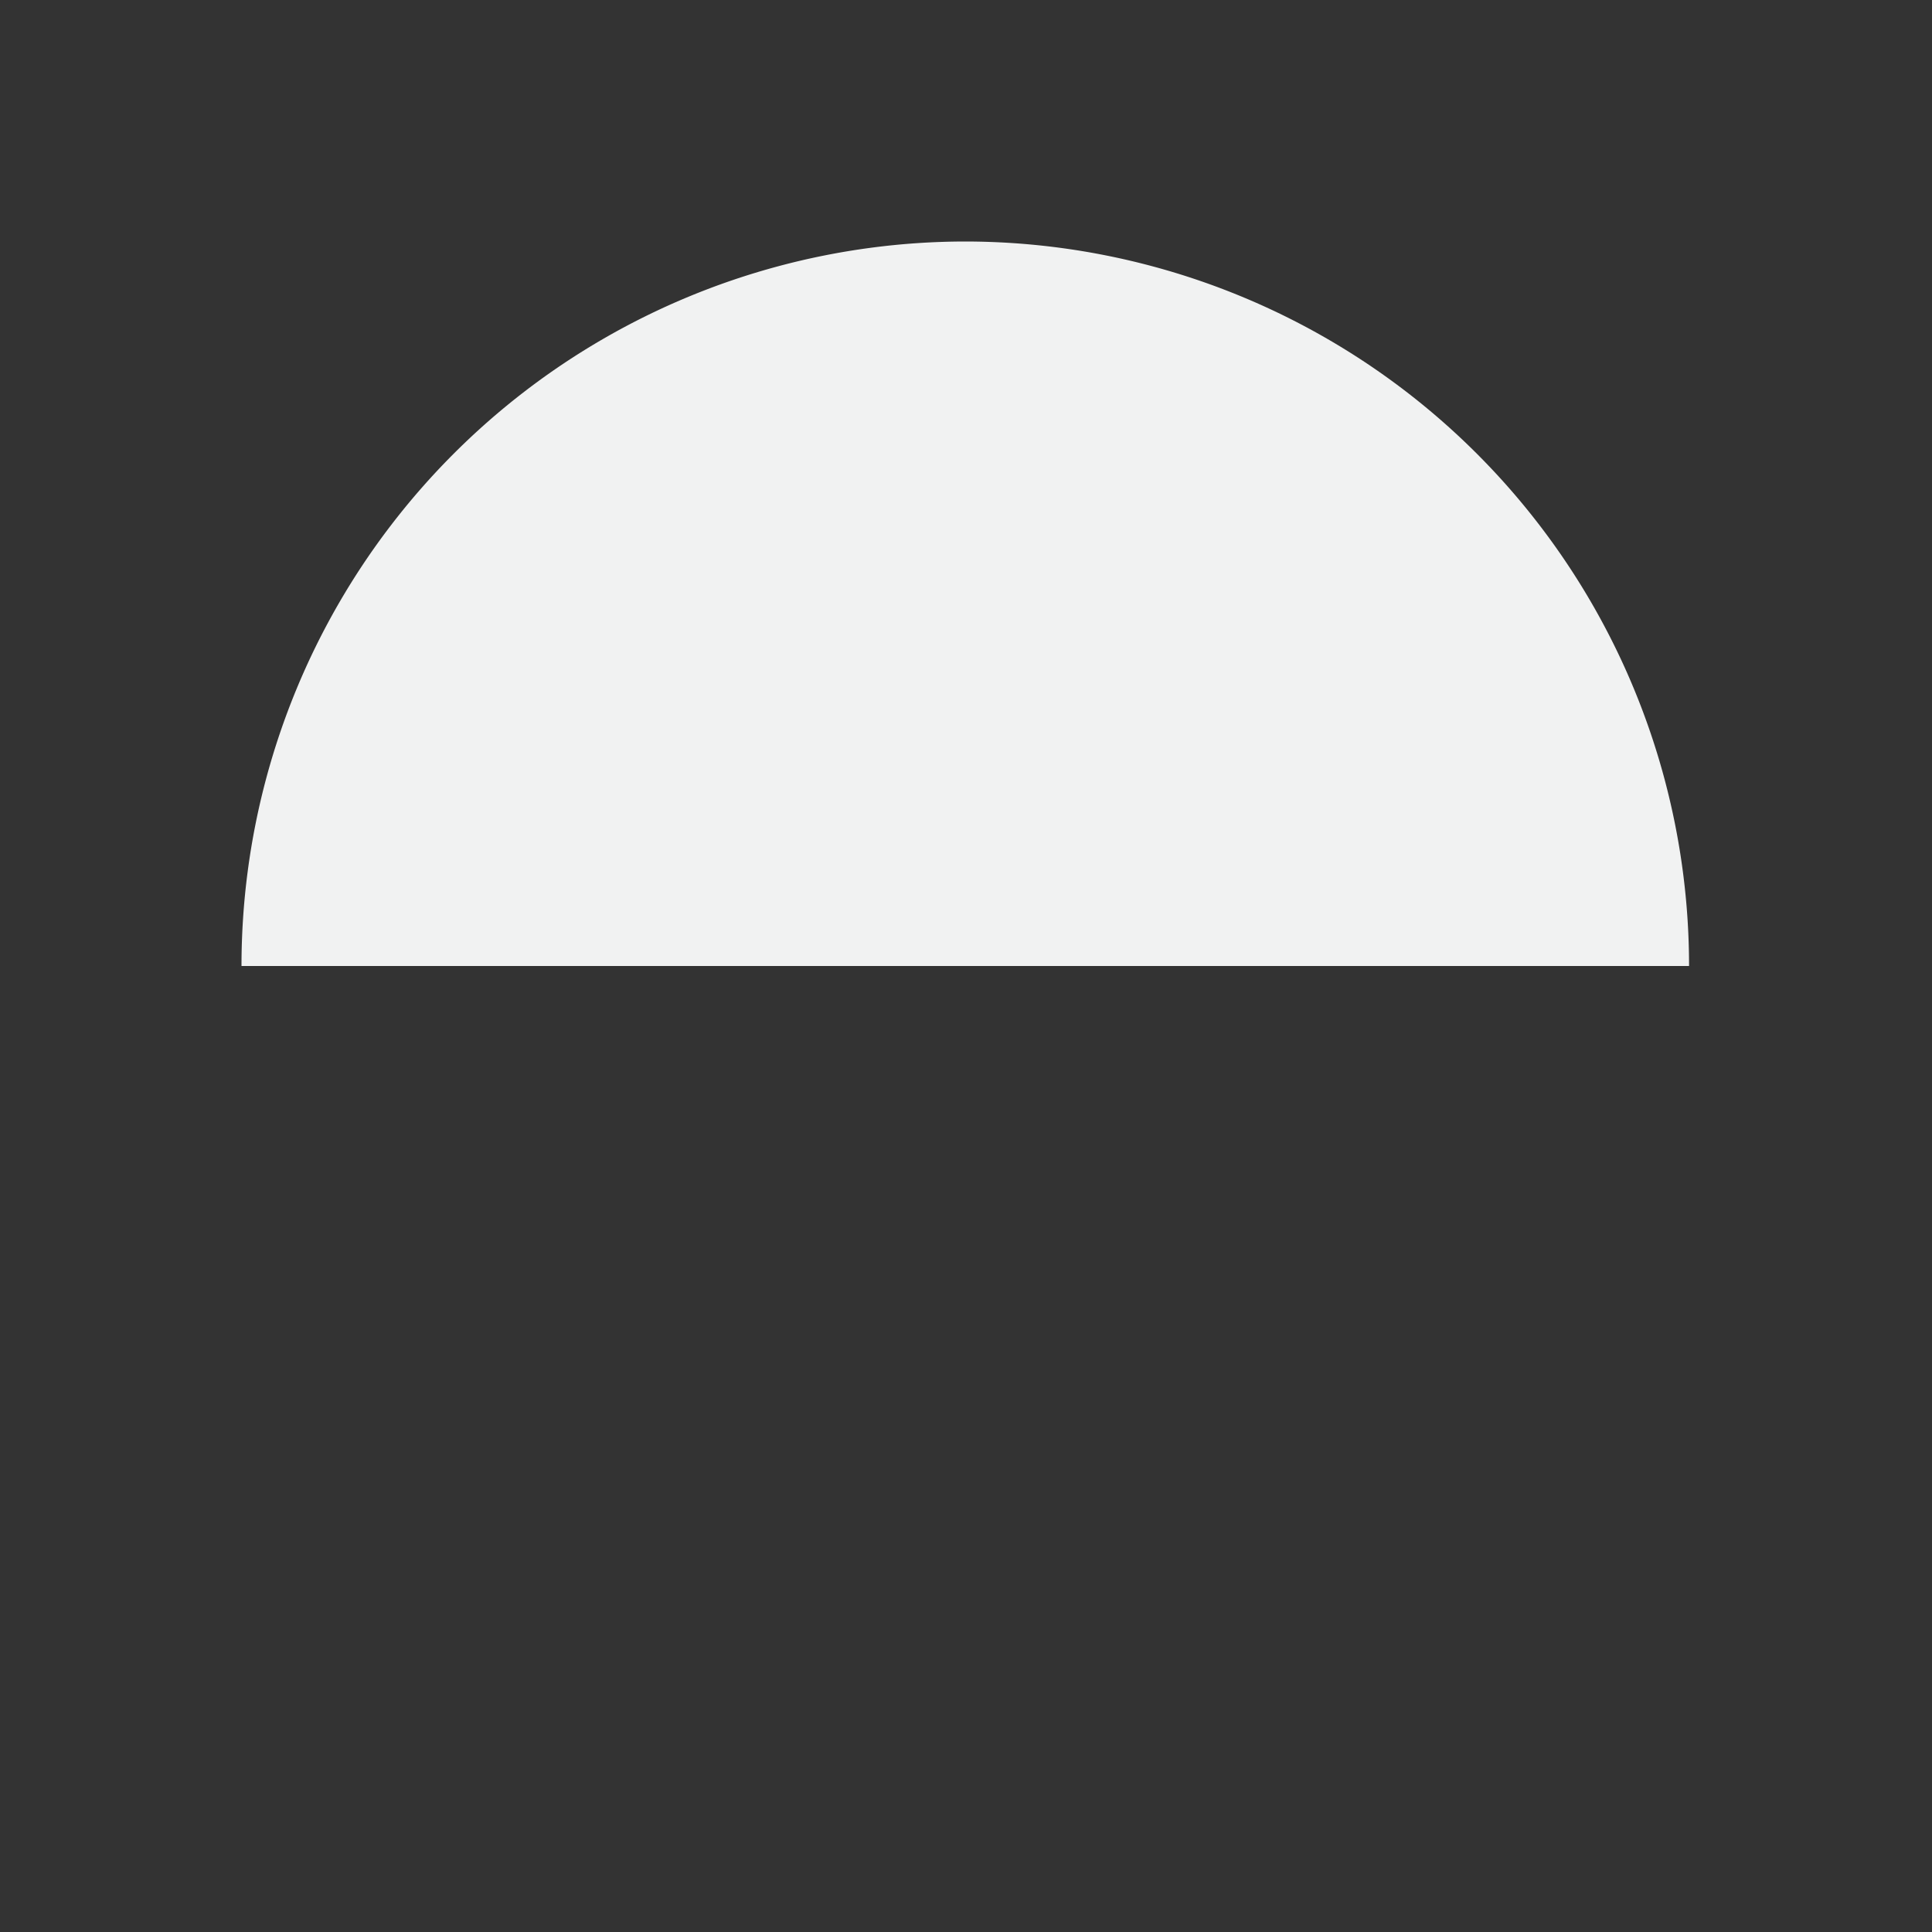 <?xml version="1.0" encoding="UTF-8"?>
<!--Part of Monotone: https://github.com/sixsixfive/Monotone, released under cc-by-sa_v4-->
<svg version="1.1" viewBox="0 0 16 16" xmlns="http://www.w3.org/2000/svg">
<rect x="0" y="0" width="16" height="16" fill="#333333" stroke="none"/>
<path d="m2 8a6 6 0 0 1 5.994-6 6 6 0 0 1 5.994 6z" fill="#f1f2f2"/>
</svg>
